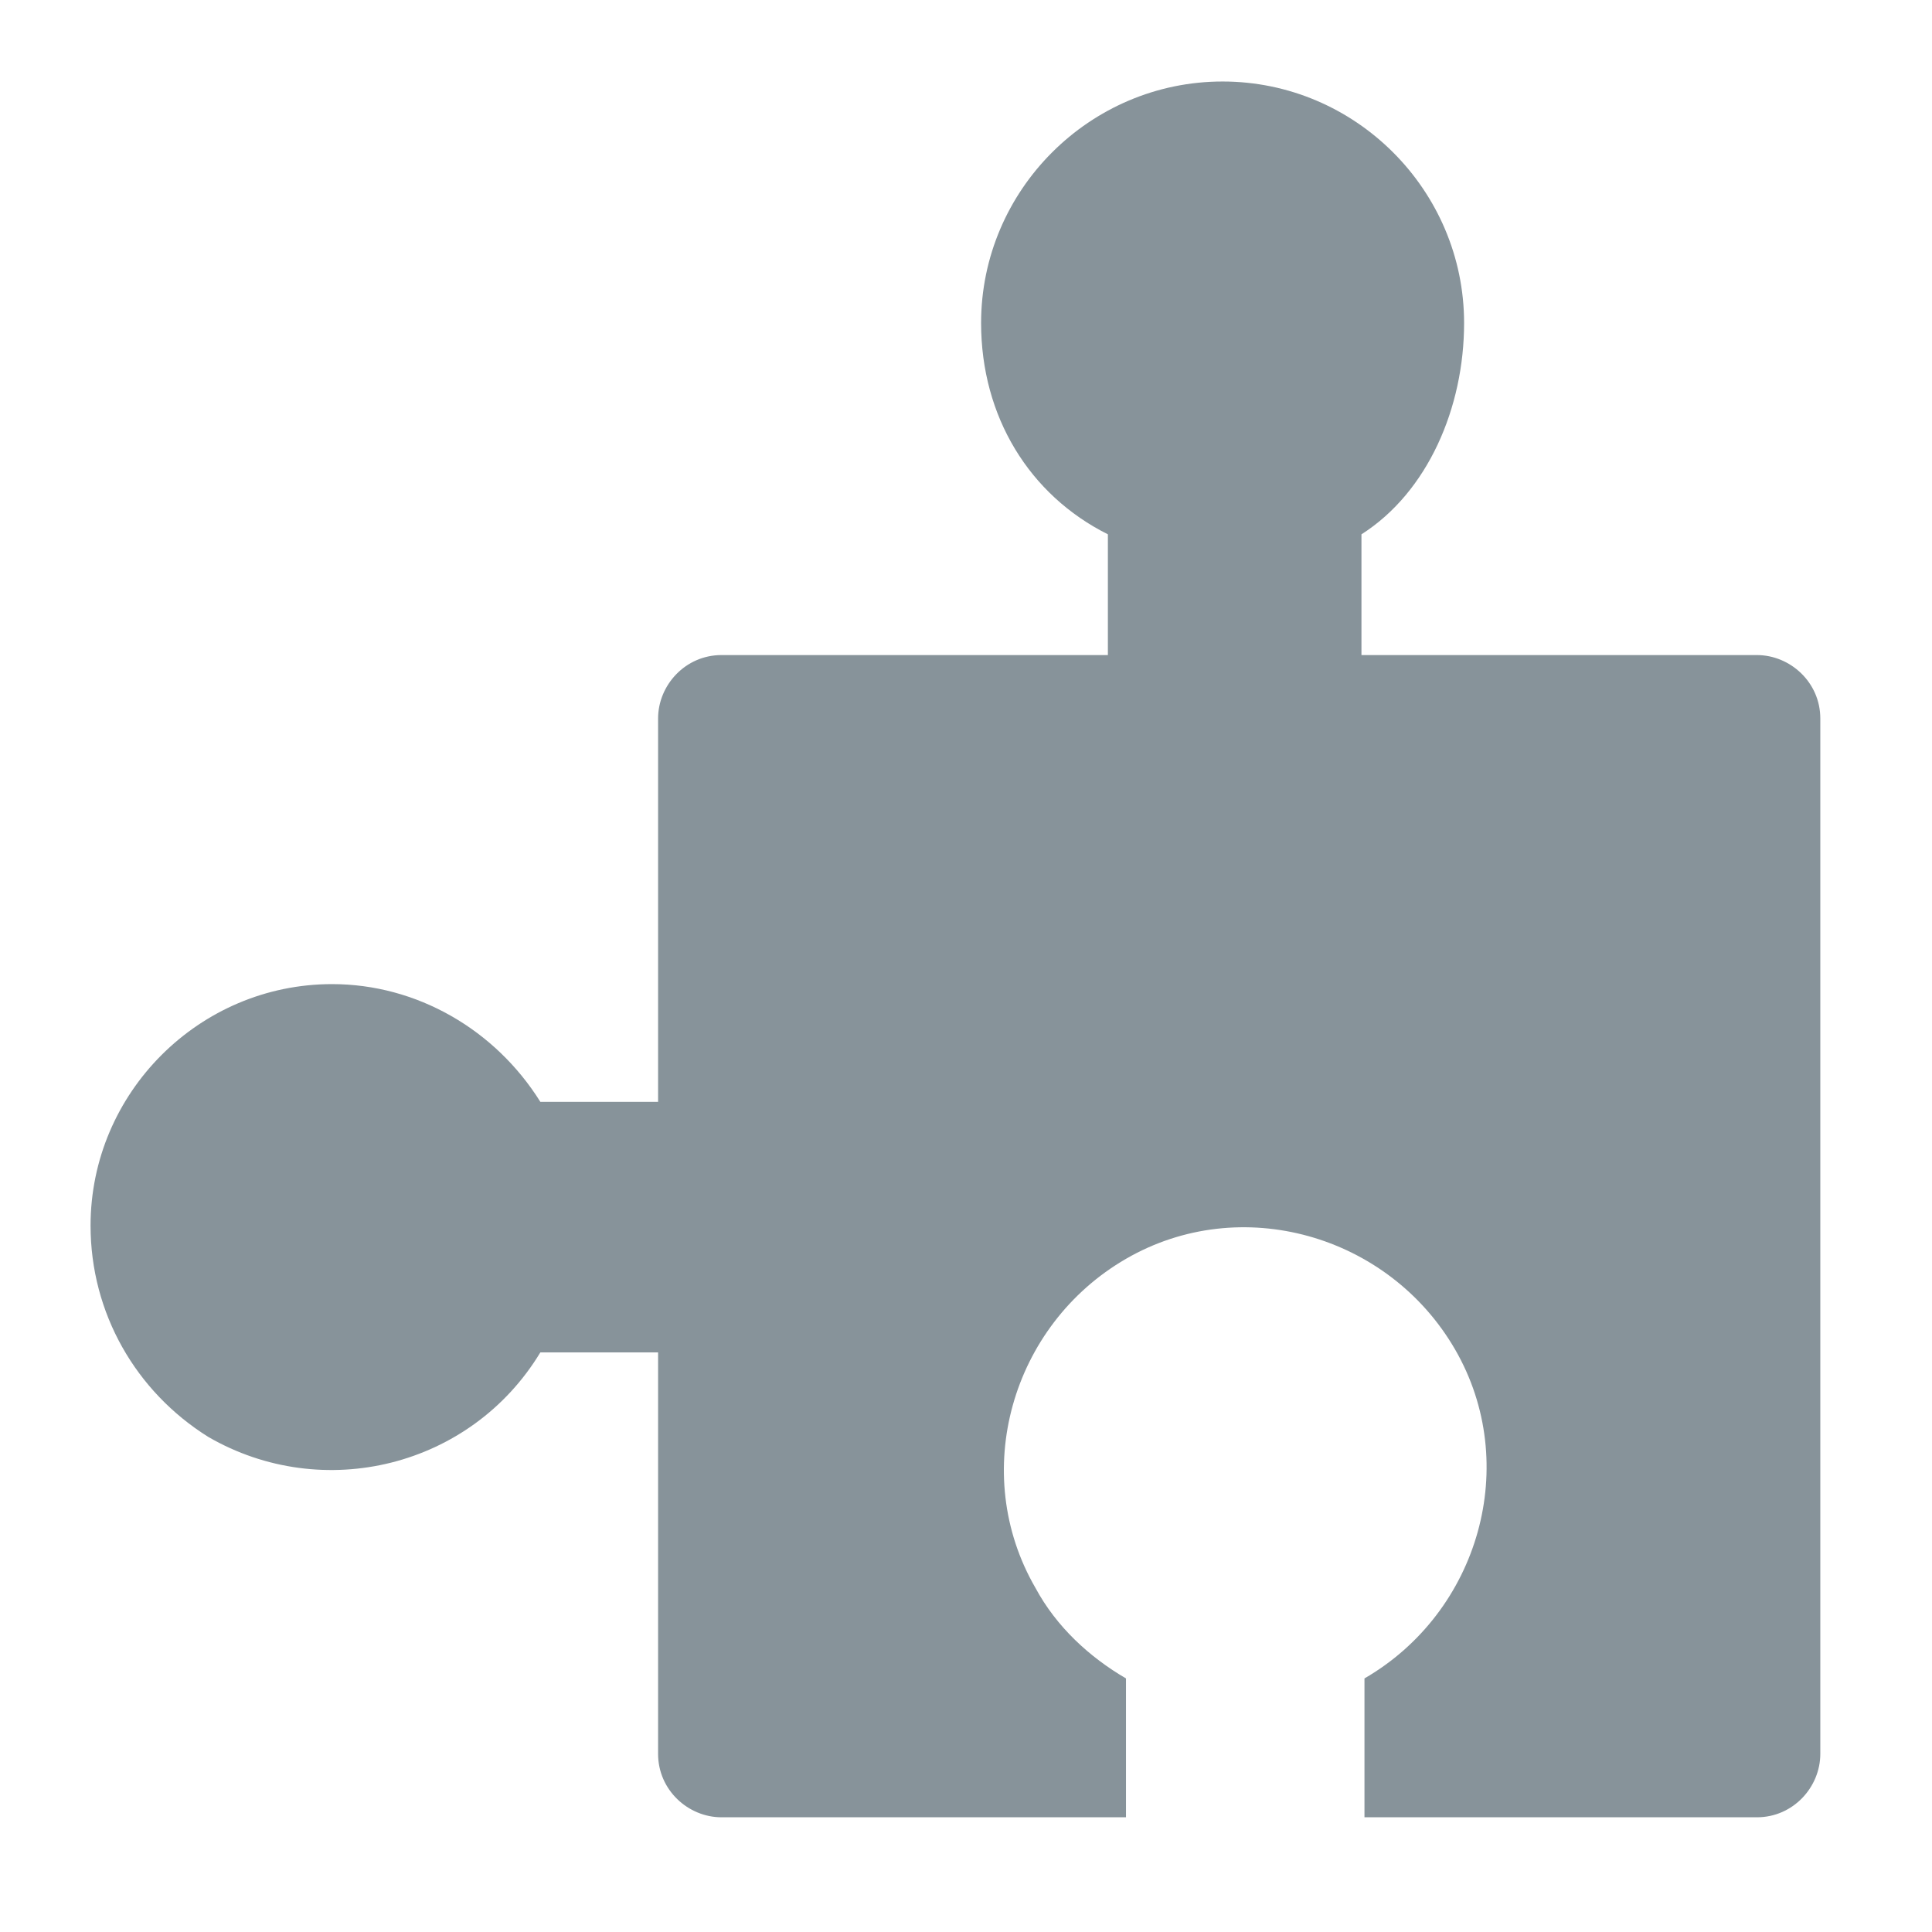 <?xml version="1.0" encoding="utf-8"?>
<!-- Generator: Adobe Illustrator 22.1.0, SVG Export Plug-In . SVG Version: 6.00 Build 0)  -->
<svg version="1.1" id="Layer_1" xmlns="http://www.w3.org/2000/svg" xmlns:xlink="http://www.w3.org/1999/xlink" x="0px" y="0px"
	 viewBox="0 0 64 64" style="enable-background:new 0 0 64 64;" xml:space="preserve">
<style type="text/css">
	.st0{fill:#87939A;}
</style>
<path class="st0" d="M45.1,21.7h13.1c1.1,0,2.1,0.9,2.1,2.1v34.3c0,1.1-0.9,2.1-2.1,2.1H45.2l0-4.6l0,0c3.8-2.2,5.2-7.1,3-10.9
	s-7.1-5.2-10.9-3c-3.8,2.2-5.2,7.1-3,10.9c0.7,1.3,1.8,2.3,3,3l0,0v4.6H23.9c-1.1,0-2.1-0.9-2.1-2.1V44.8h-3.9l0,0
	c-2.3,3.8-7.2,5-11,2.8C4.5,46.1,3,43.5,3,40.6c0-4.4,3.6-8,8-8c2.8,0,5.4,1.5,6.9,3.9l0,0h3.9V23.8c0-1.1,0.9-2.1,2.1-2.1h12.8v-4
	c-2.6-1.3-4.2-3.9-4.2-7c0-4.4,3.6-8,8-8s8,3.6,8,8c0,2.8-1.2,5.6-3.4,7L45.1,21.7L45.1,21.7z"/>
</svg>
